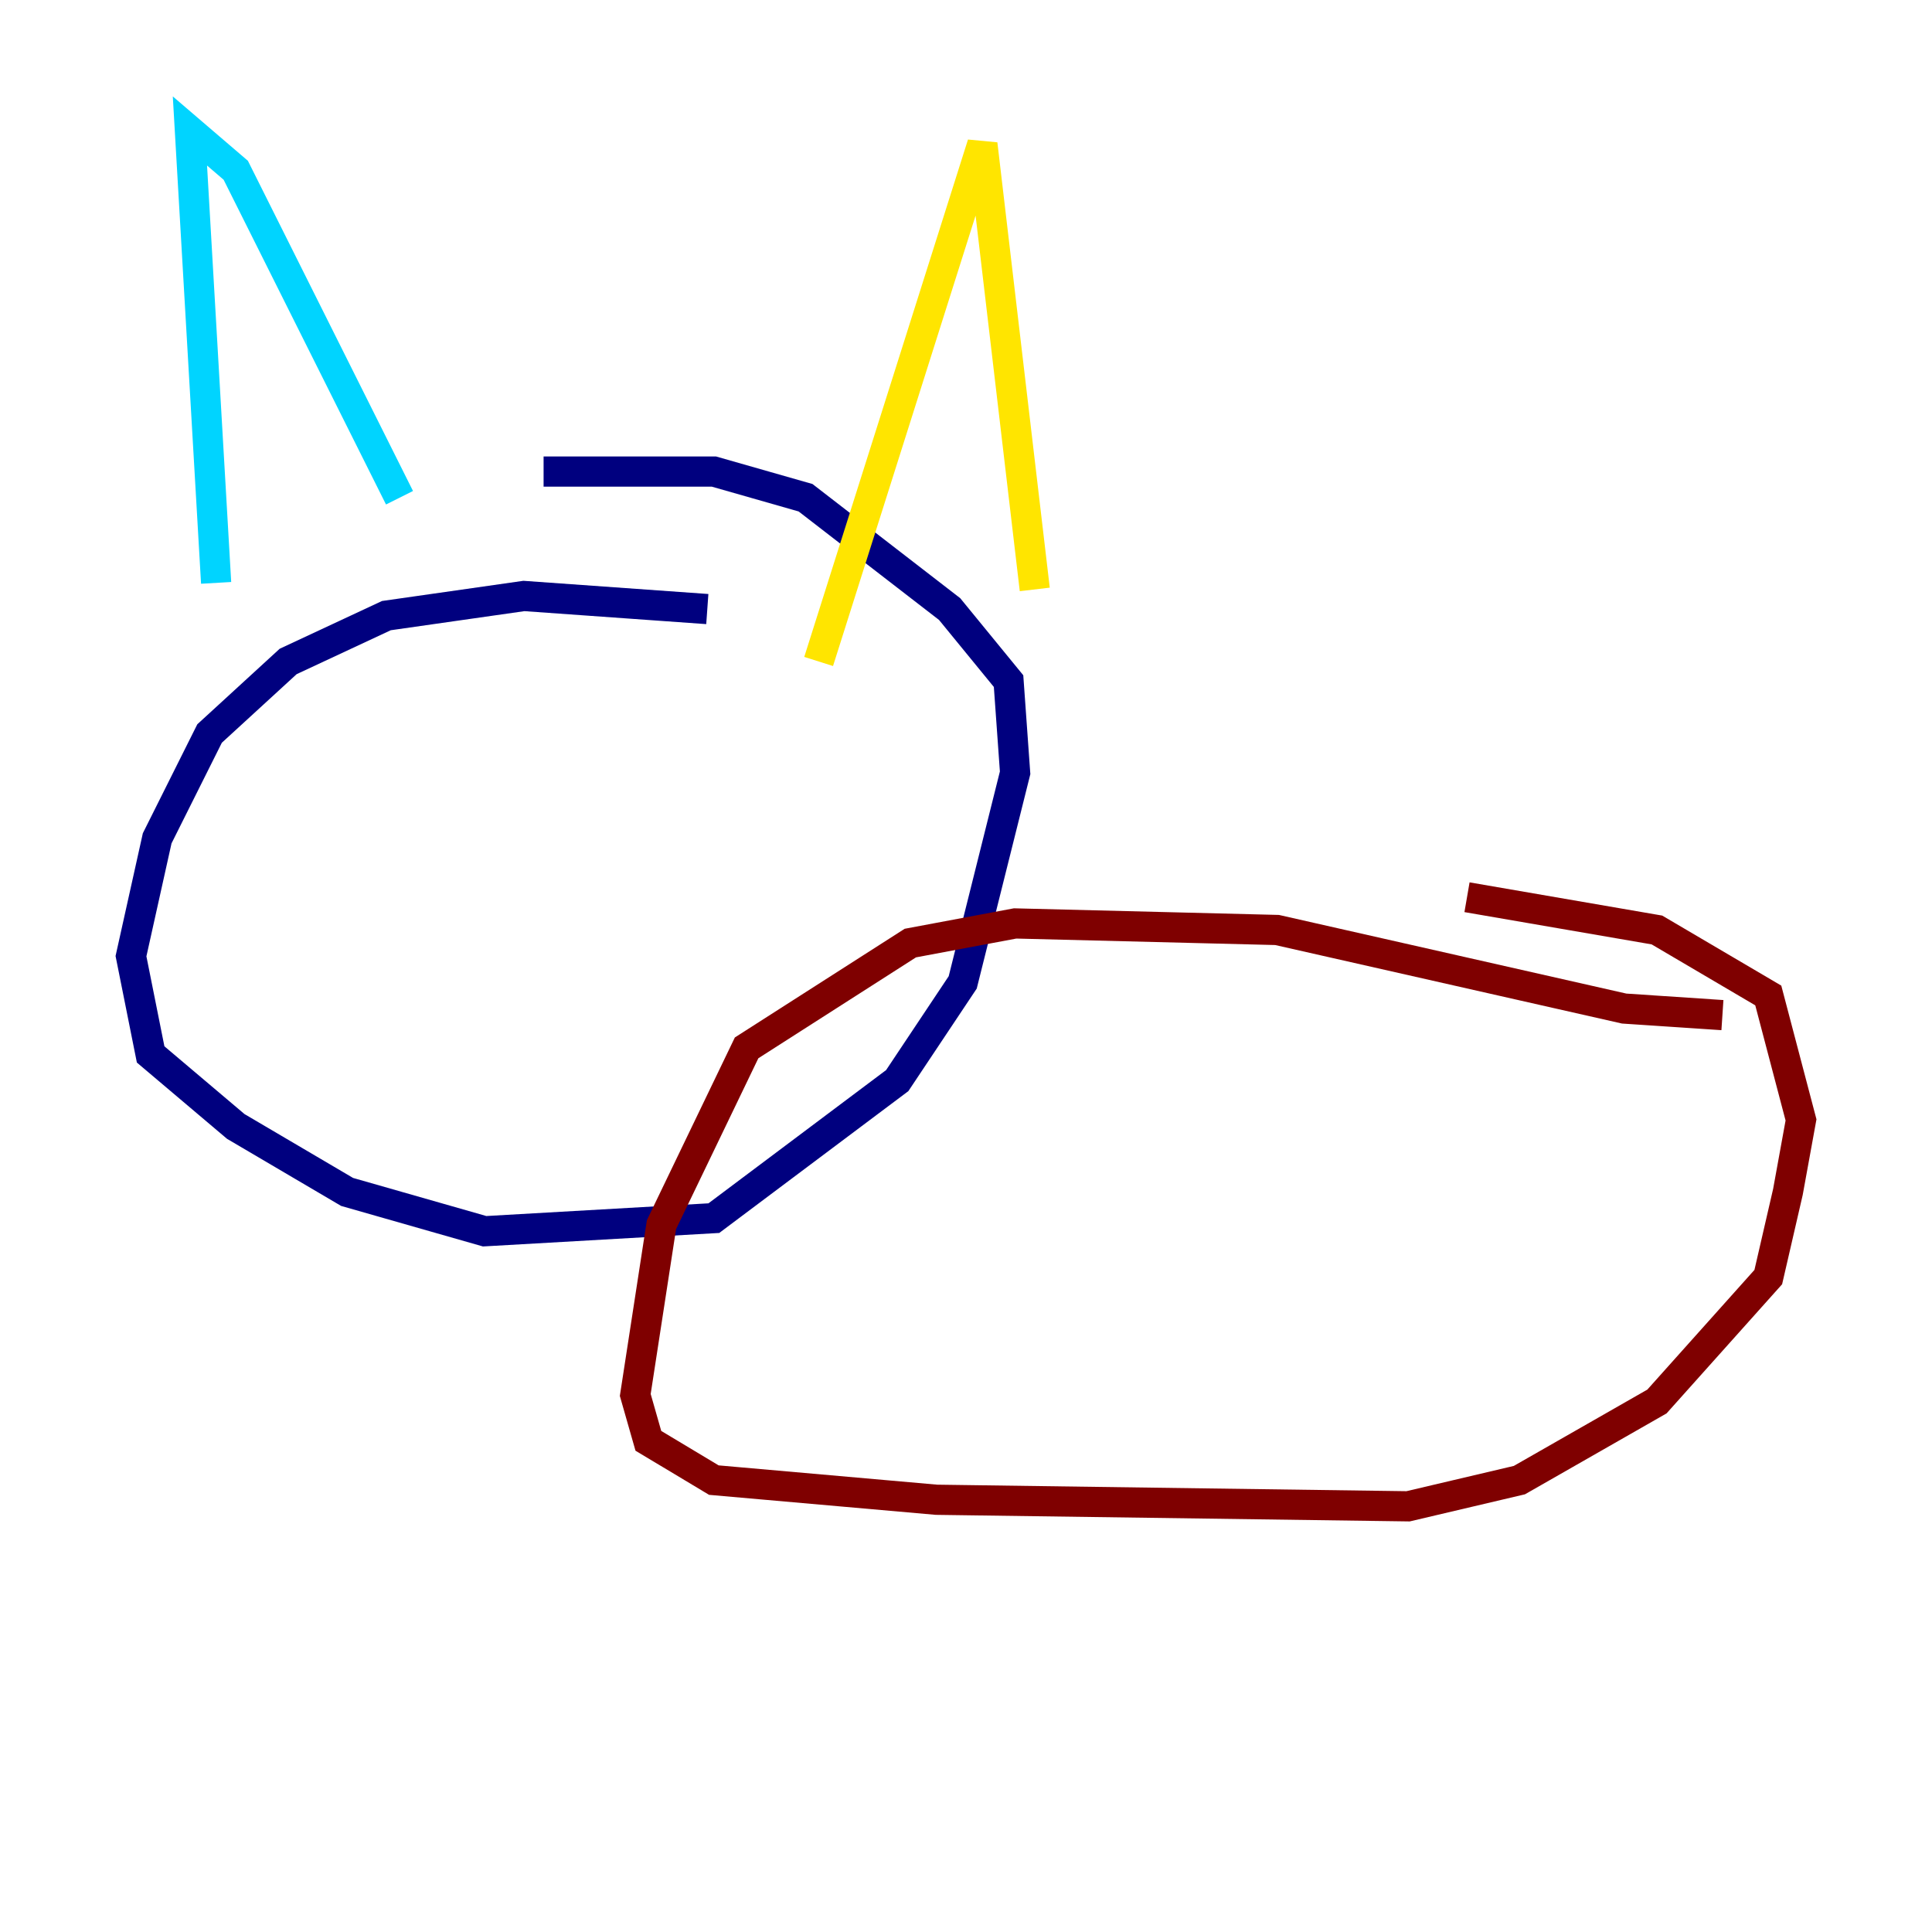 <?xml version="1.0" encoding="utf-8" ?>
<svg baseProfile="tiny" height="128" version="1.2" viewBox="0,0,128,128" width="128" xmlns="http://www.w3.org/2000/svg" xmlns:ev="http://www.w3.org/2001/xml-events" xmlns:xlink="http://www.w3.org/1999/xlink"><defs /><polyline fill="none" points="46.861,40.352 34.712,39.485 25.6,40.786 19.091,43.824 13.885,48.597 10.414,55.539 8.678,63.349 9.98,69.858 15.62,74.63 22.997,78.969 32.108,81.573 47.295,80.705 59.444,71.593 63.783,65.085 67.254,51.2 66.82,45.125 62.915,40.352 53.37,32.976 47.295,31.241 36.014,31.241" stroke="#00007f" stroke-width="2" /><polyline fill="none" points="14.319,38.617 12.583,8.678 15.62,11.281 26.468,32.976" stroke="#00d4ff" stroke-width="2" /><polyline fill="none" points="54.237,43.824 65.085,9.546 68.556,39.051" stroke="#ffe500" stroke-width="2" /><polyline fill="none" points="114.115,67.254 107.607,66.82 84.61,61.614 67.254,61.18 60.312,62.481 49.464,69.424 43.824,81.139 42.088,92.42 42.956,95.458 47.295,98.061 62.047,99.363 93.288,99.797 100.664,98.061 109.776,92.854 117.153,84.61 118.454,78.969 119.322,74.197 117.153,65.953 109.776,61.614 97.193,59.444" stroke="#7f0000" stroke-width="2" /></svg>